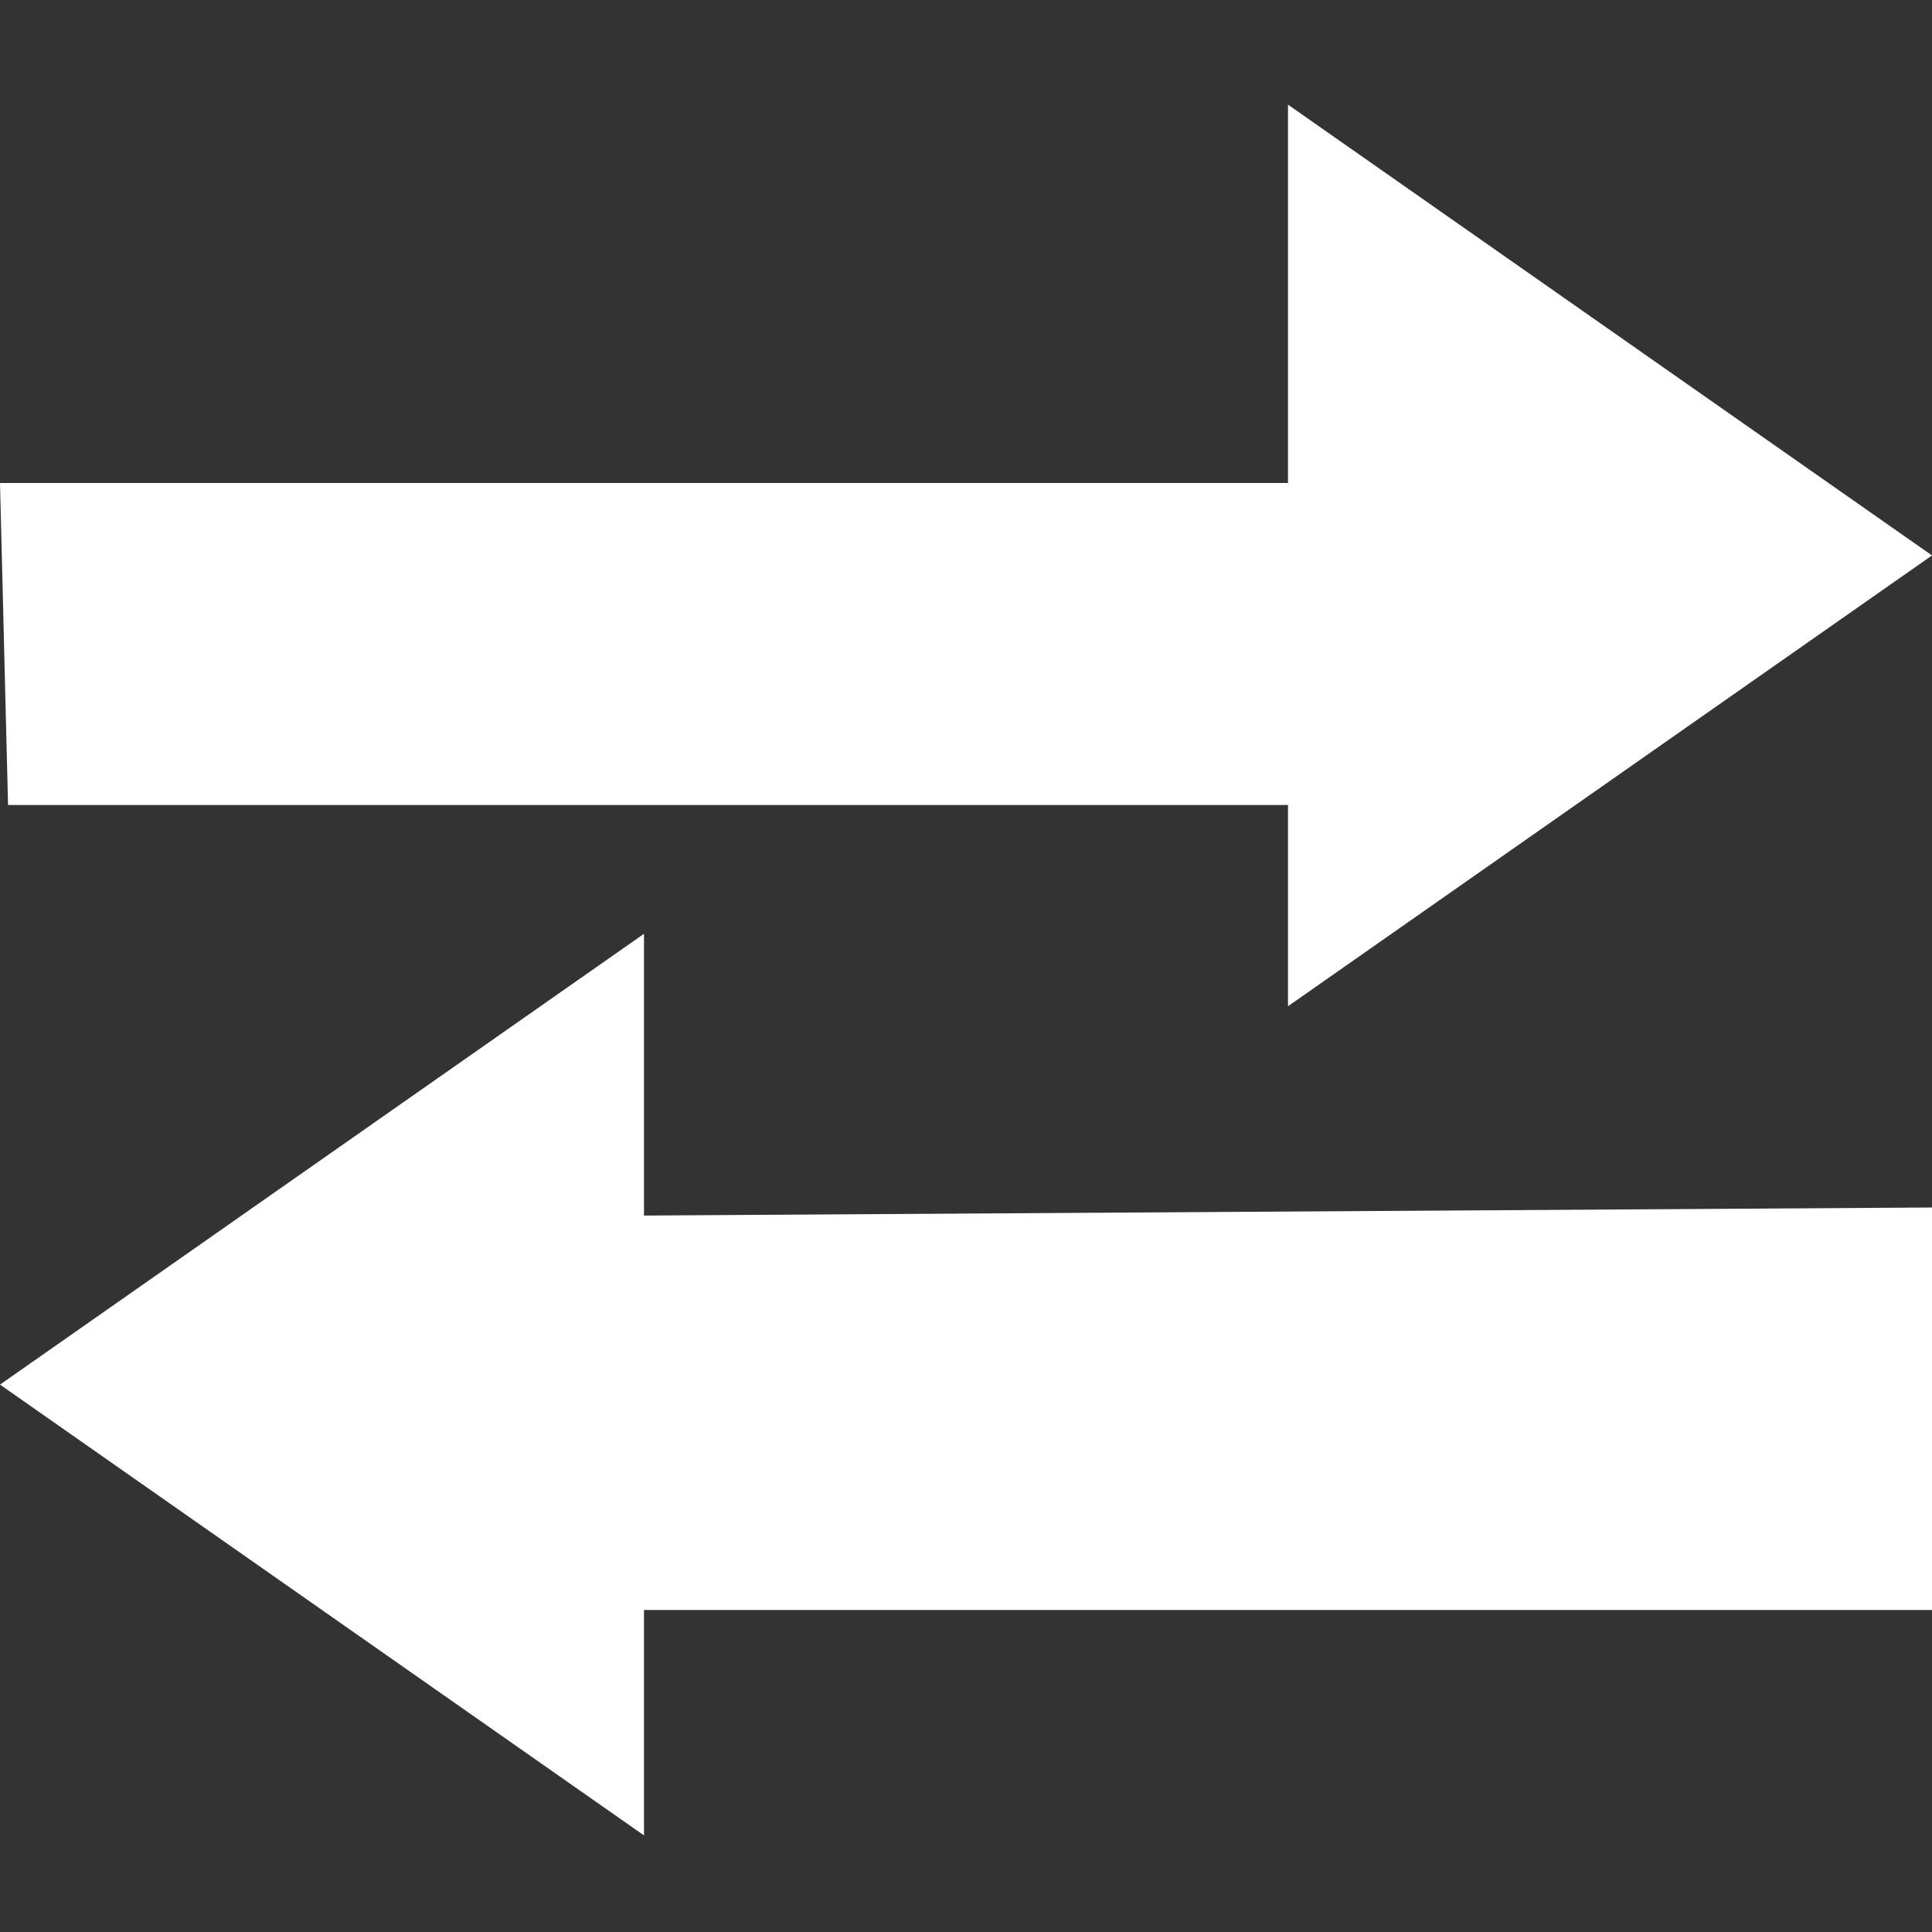 <?xml version="1.0" encoding="utf-8"?>
<!-- Generator: Adobe Illustrator 18.1.1, SVG Export Plug-In . SVG Version: 6.00 Build 0)  -->
<svg version="1.1" id="Layer_1" xmlns="http://www.w3.org/2000/svg" xmlns:xlink="http://www.w3.org/1999/xlink" x="0px" y="0px"
	 viewBox="0 0 24 24" enable-background="new 0 0 24 24" xml:space="preserve">
<rect x="0" y="0" width="24" height="24" fill="#333333" stroke="none"/>
<g>
	<g>
		<polygon fill="#FFFFFF" points="24,15 8,15.1 8,11.6 0,17.2 8,22.8 8,20 24,20 		"/>
		<polygon fill="#FFFFFF" points="0,6 16,6 16,1.3 24,6.9 16,12.5 16,10 0.1,10 		"/>
	</g>
</g>
</svg>

